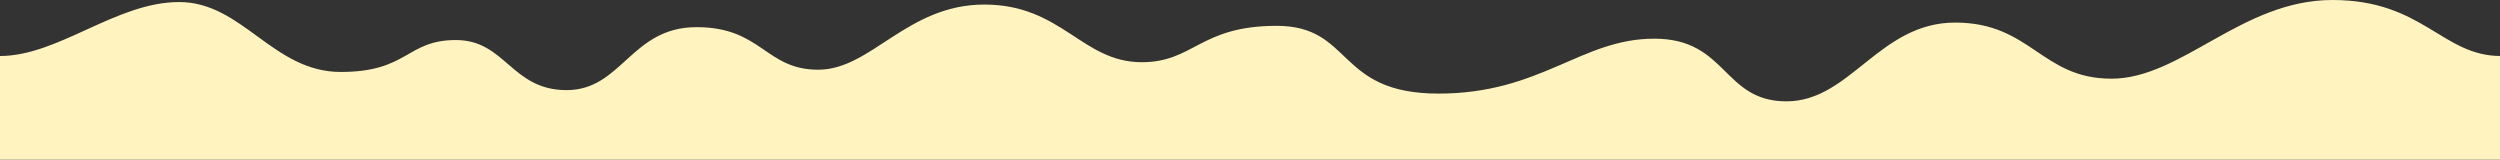 <svg xmlns="http://www.w3.org/2000/svg" viewBox="0 0 1645 105"><rect x="0" y="0" width="1645" height="105" fill="#333333" stroke="none"/><defs><style>.cls-1{fill:#fff4bf;}</style></defs><title>wave-front-hover</title><g id="Слой_2" data-name="Слой 2"><g id="Слой_1-2" data-name="Слой 1"><path class="cls-1" d="M1645.48,105.68H0V36.85c38.57,0,76.3-35.5,117.92-35.5s61.68,46,106.27,46,43.1-21,75.8-21,36.41,32.95,72.83,32.95,42.36-41.43,85.46-41.43,45.19,28,80.12,28S596.73,3,647.71,3s64.18,37.94,103.57,37.94C785.63,40.91,789.52,17,840,17s38.87,44.59,106.5,44.59,93.85-36.14,142-36.14,45,41.24,87,41.24,61.07-51.83,111-51.83,56.7,36.92,102.84,36.92S1475.07,0,1534.73,0s72.19,36.85,110.75,36.85v68.83Z"/></g></g></svg>